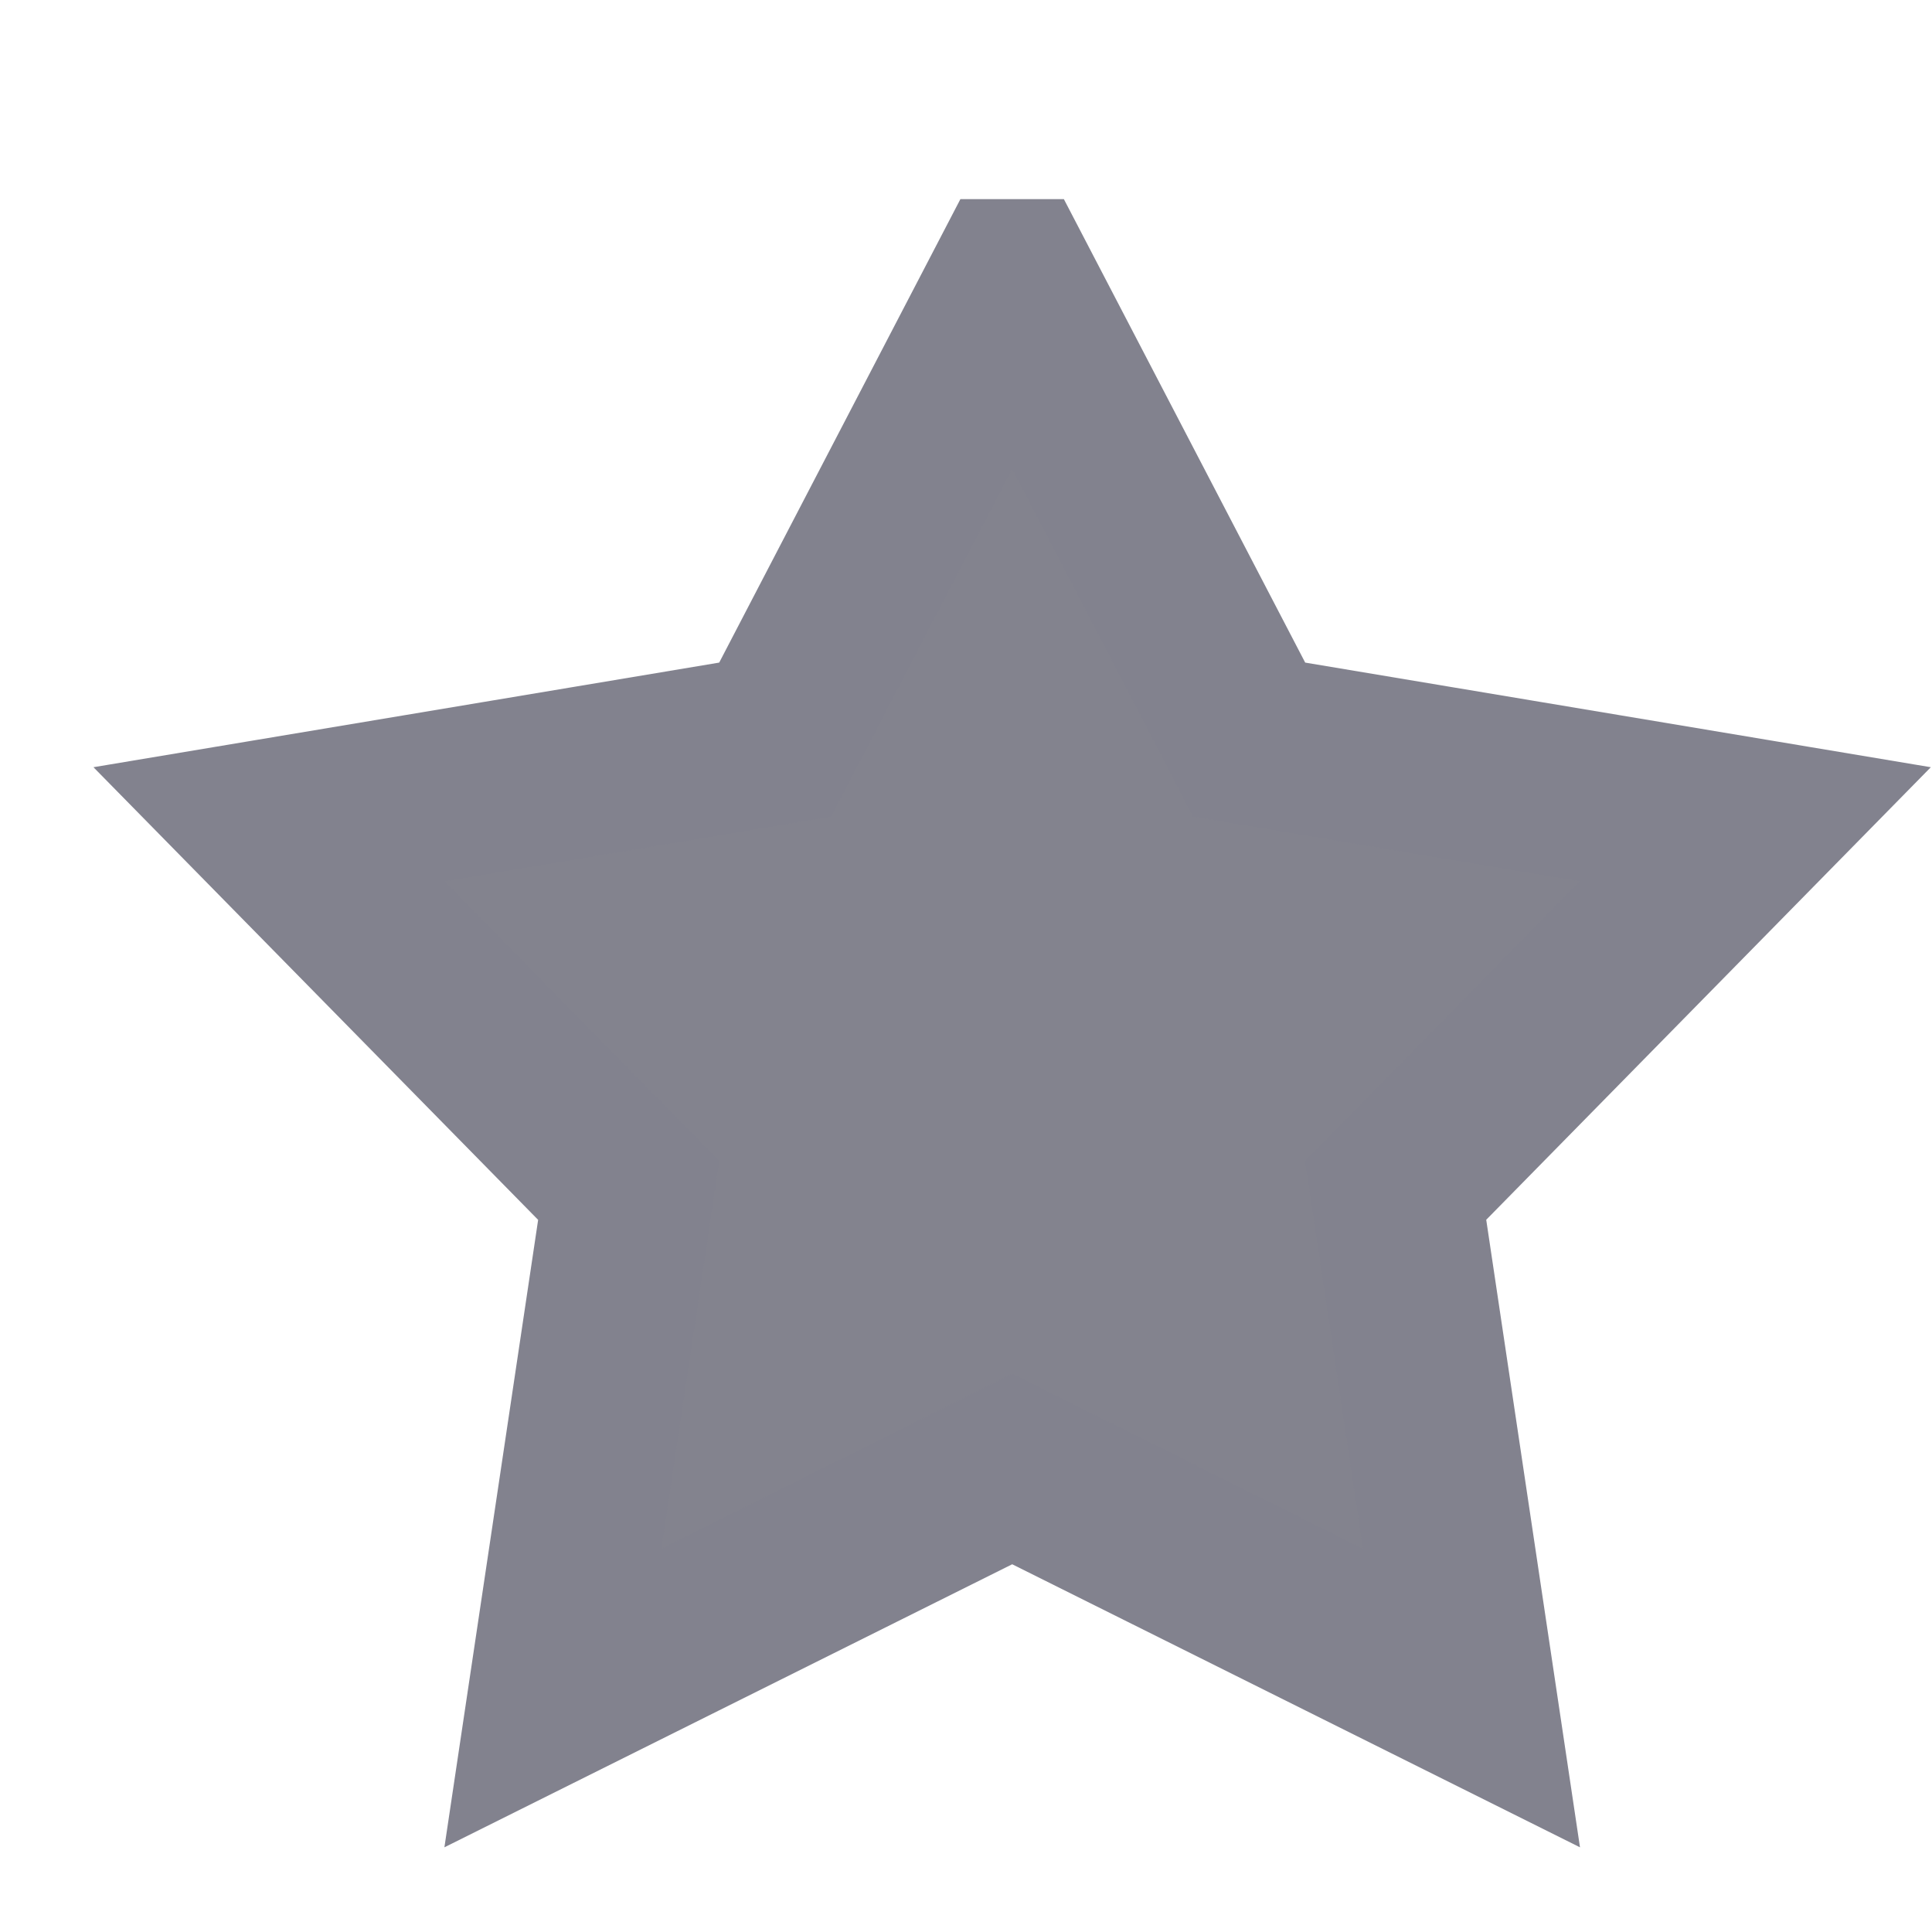 <svg width="17" height="17" fill="none" xmlns="http://www.w3.org/2000/svg"><path d="M8.906 2.502l1.913 3.674.172.332.37.062 4.084.683-2.903 2.955-.262.267.056.37.612 4.096-3.707-1.848-.335-.167-.334.167-3.707 1.848.612-4.097.055-.37-.262-.266-2.903-2.955 4.085-.683.369-.062.173-.332 1.912-3.674z" fill="#83838E" stroke="#82828E" stroke-width="1.5"/></svg>